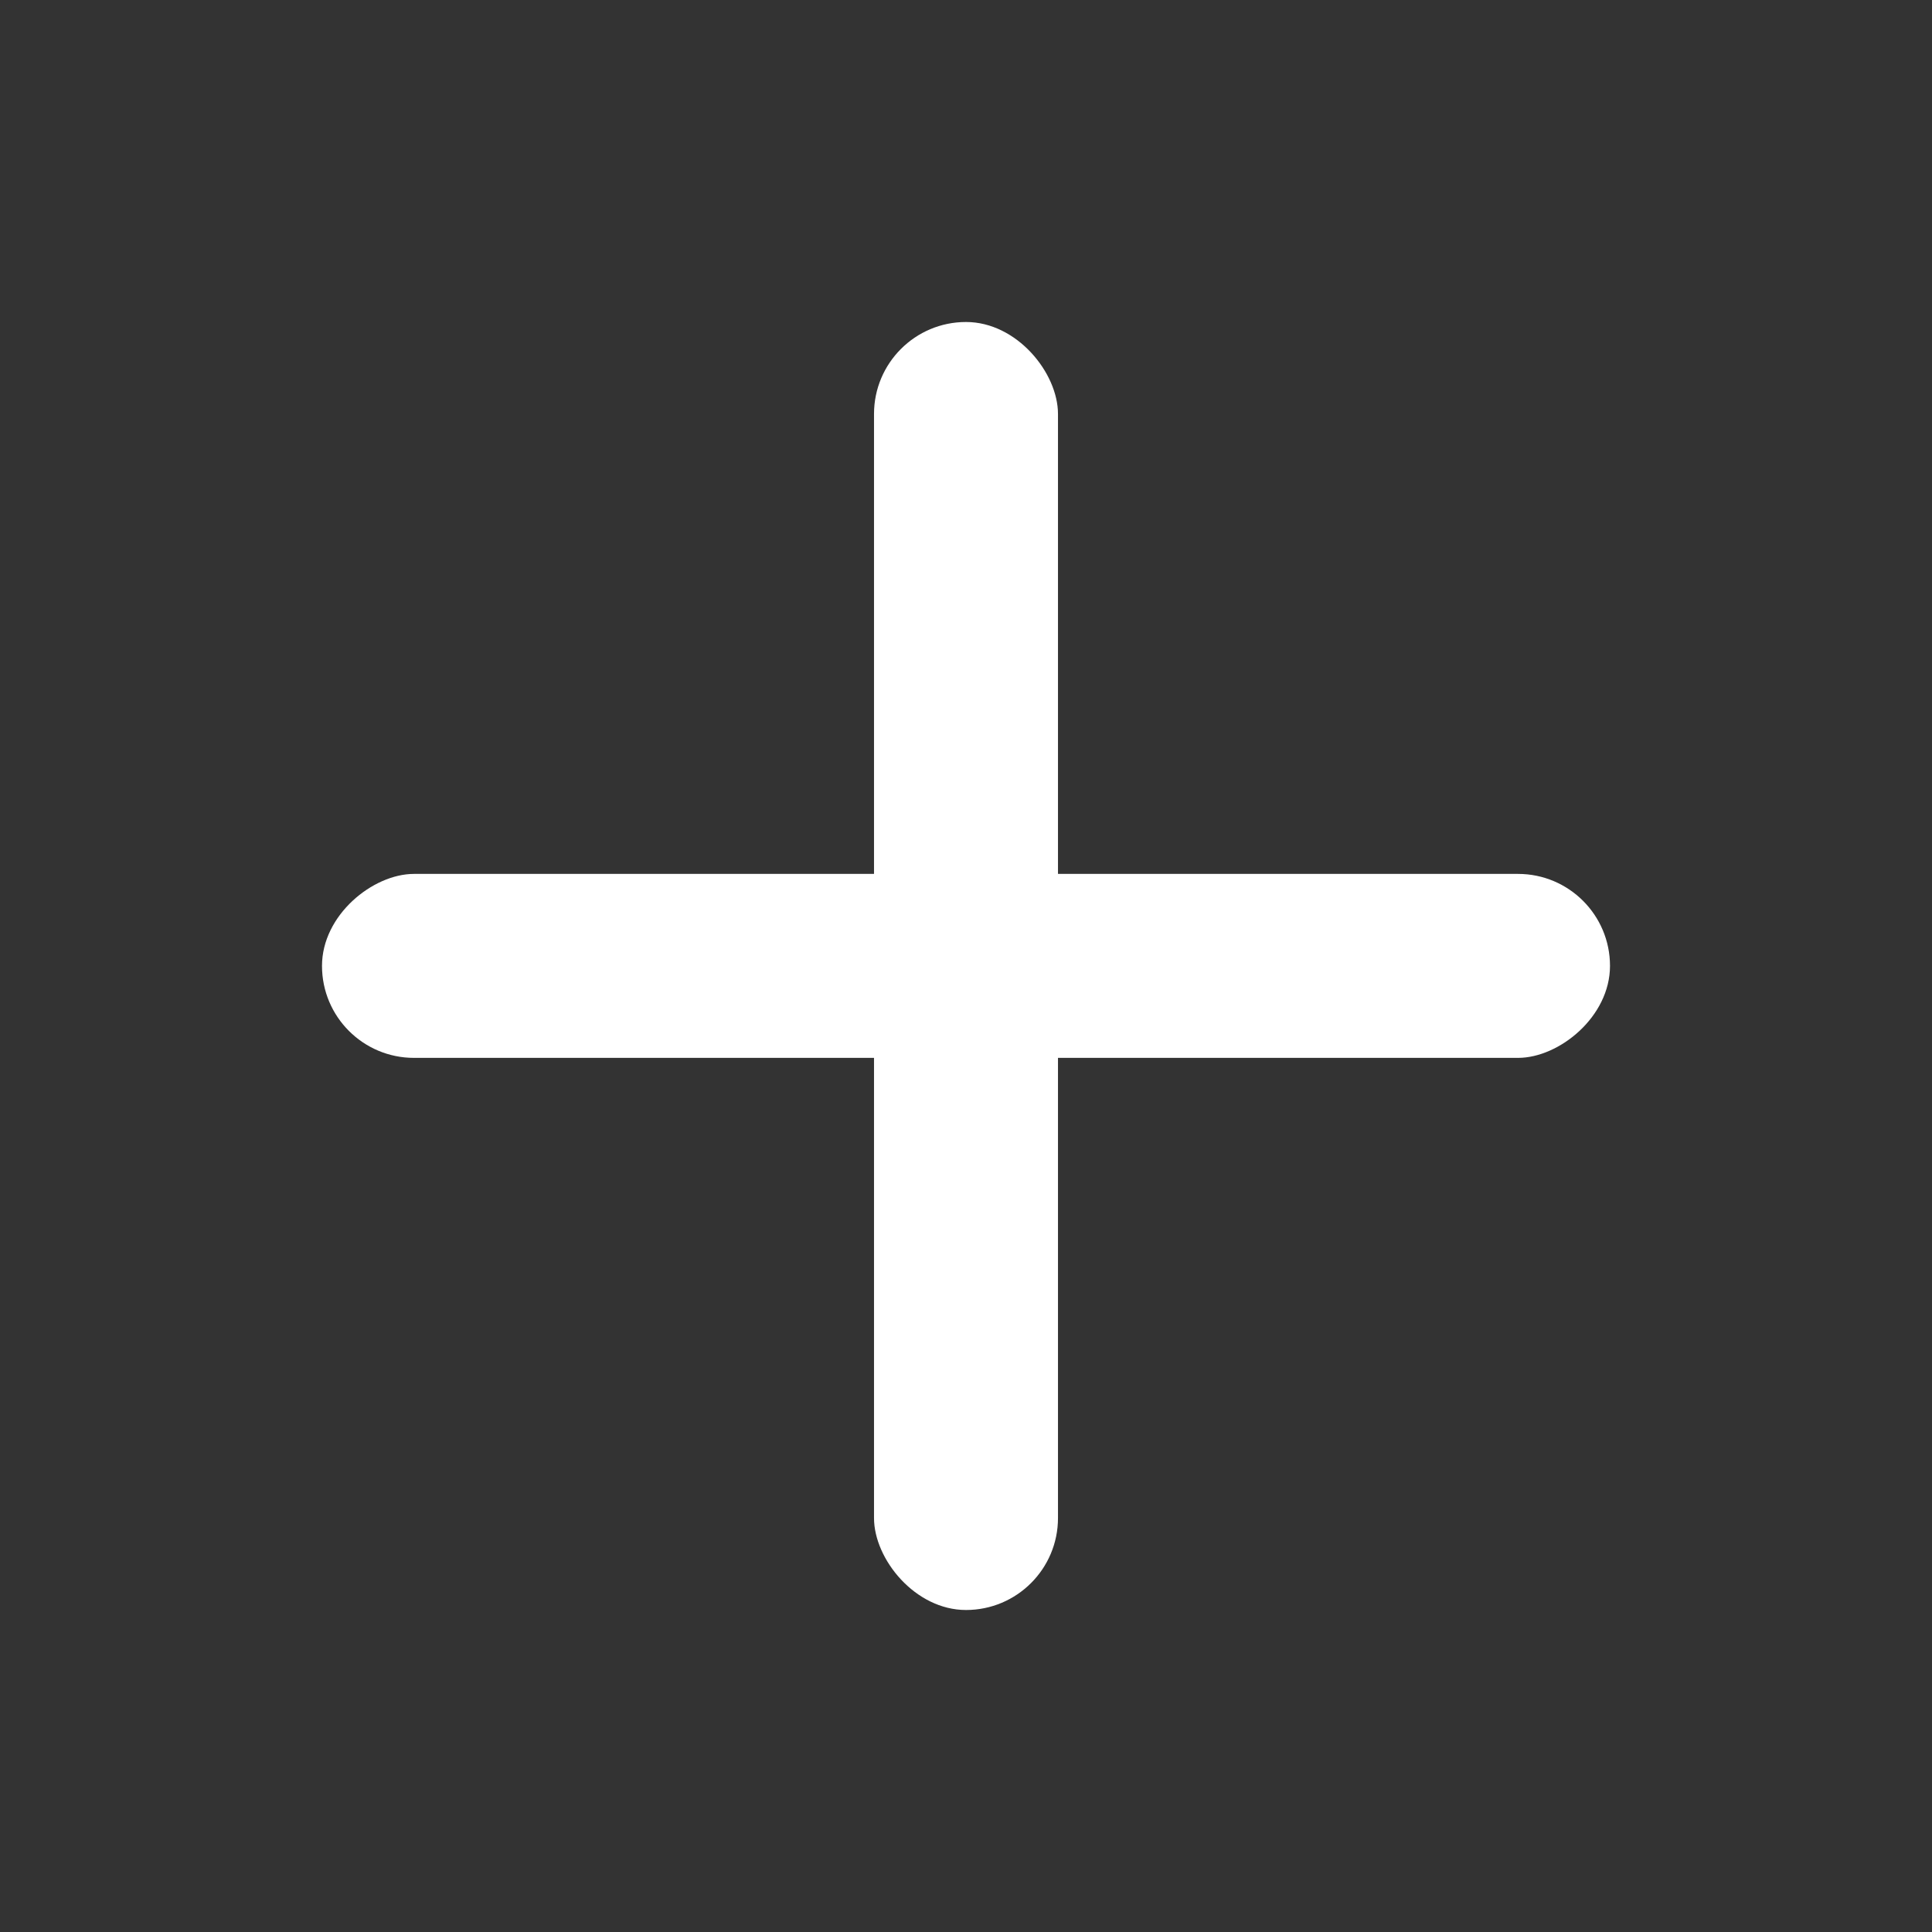 <svg width="18" height="18" viewBox="0 0 18 18" fill="none" xmlns="http://www.w3.org/2000/svg">
<rect x="0" y="0" width="18" height="18" fill="#333333" stroke="none"/>
<rect x="8.143" y="3" width="1.714" height="12" rx="0.857" fill="white"/>
<rect x="3" y="9.856" width="1.714" height="12" rx="0.857" transform="rotate(-90 3 9.856)" fill="white"/>
</svg>
